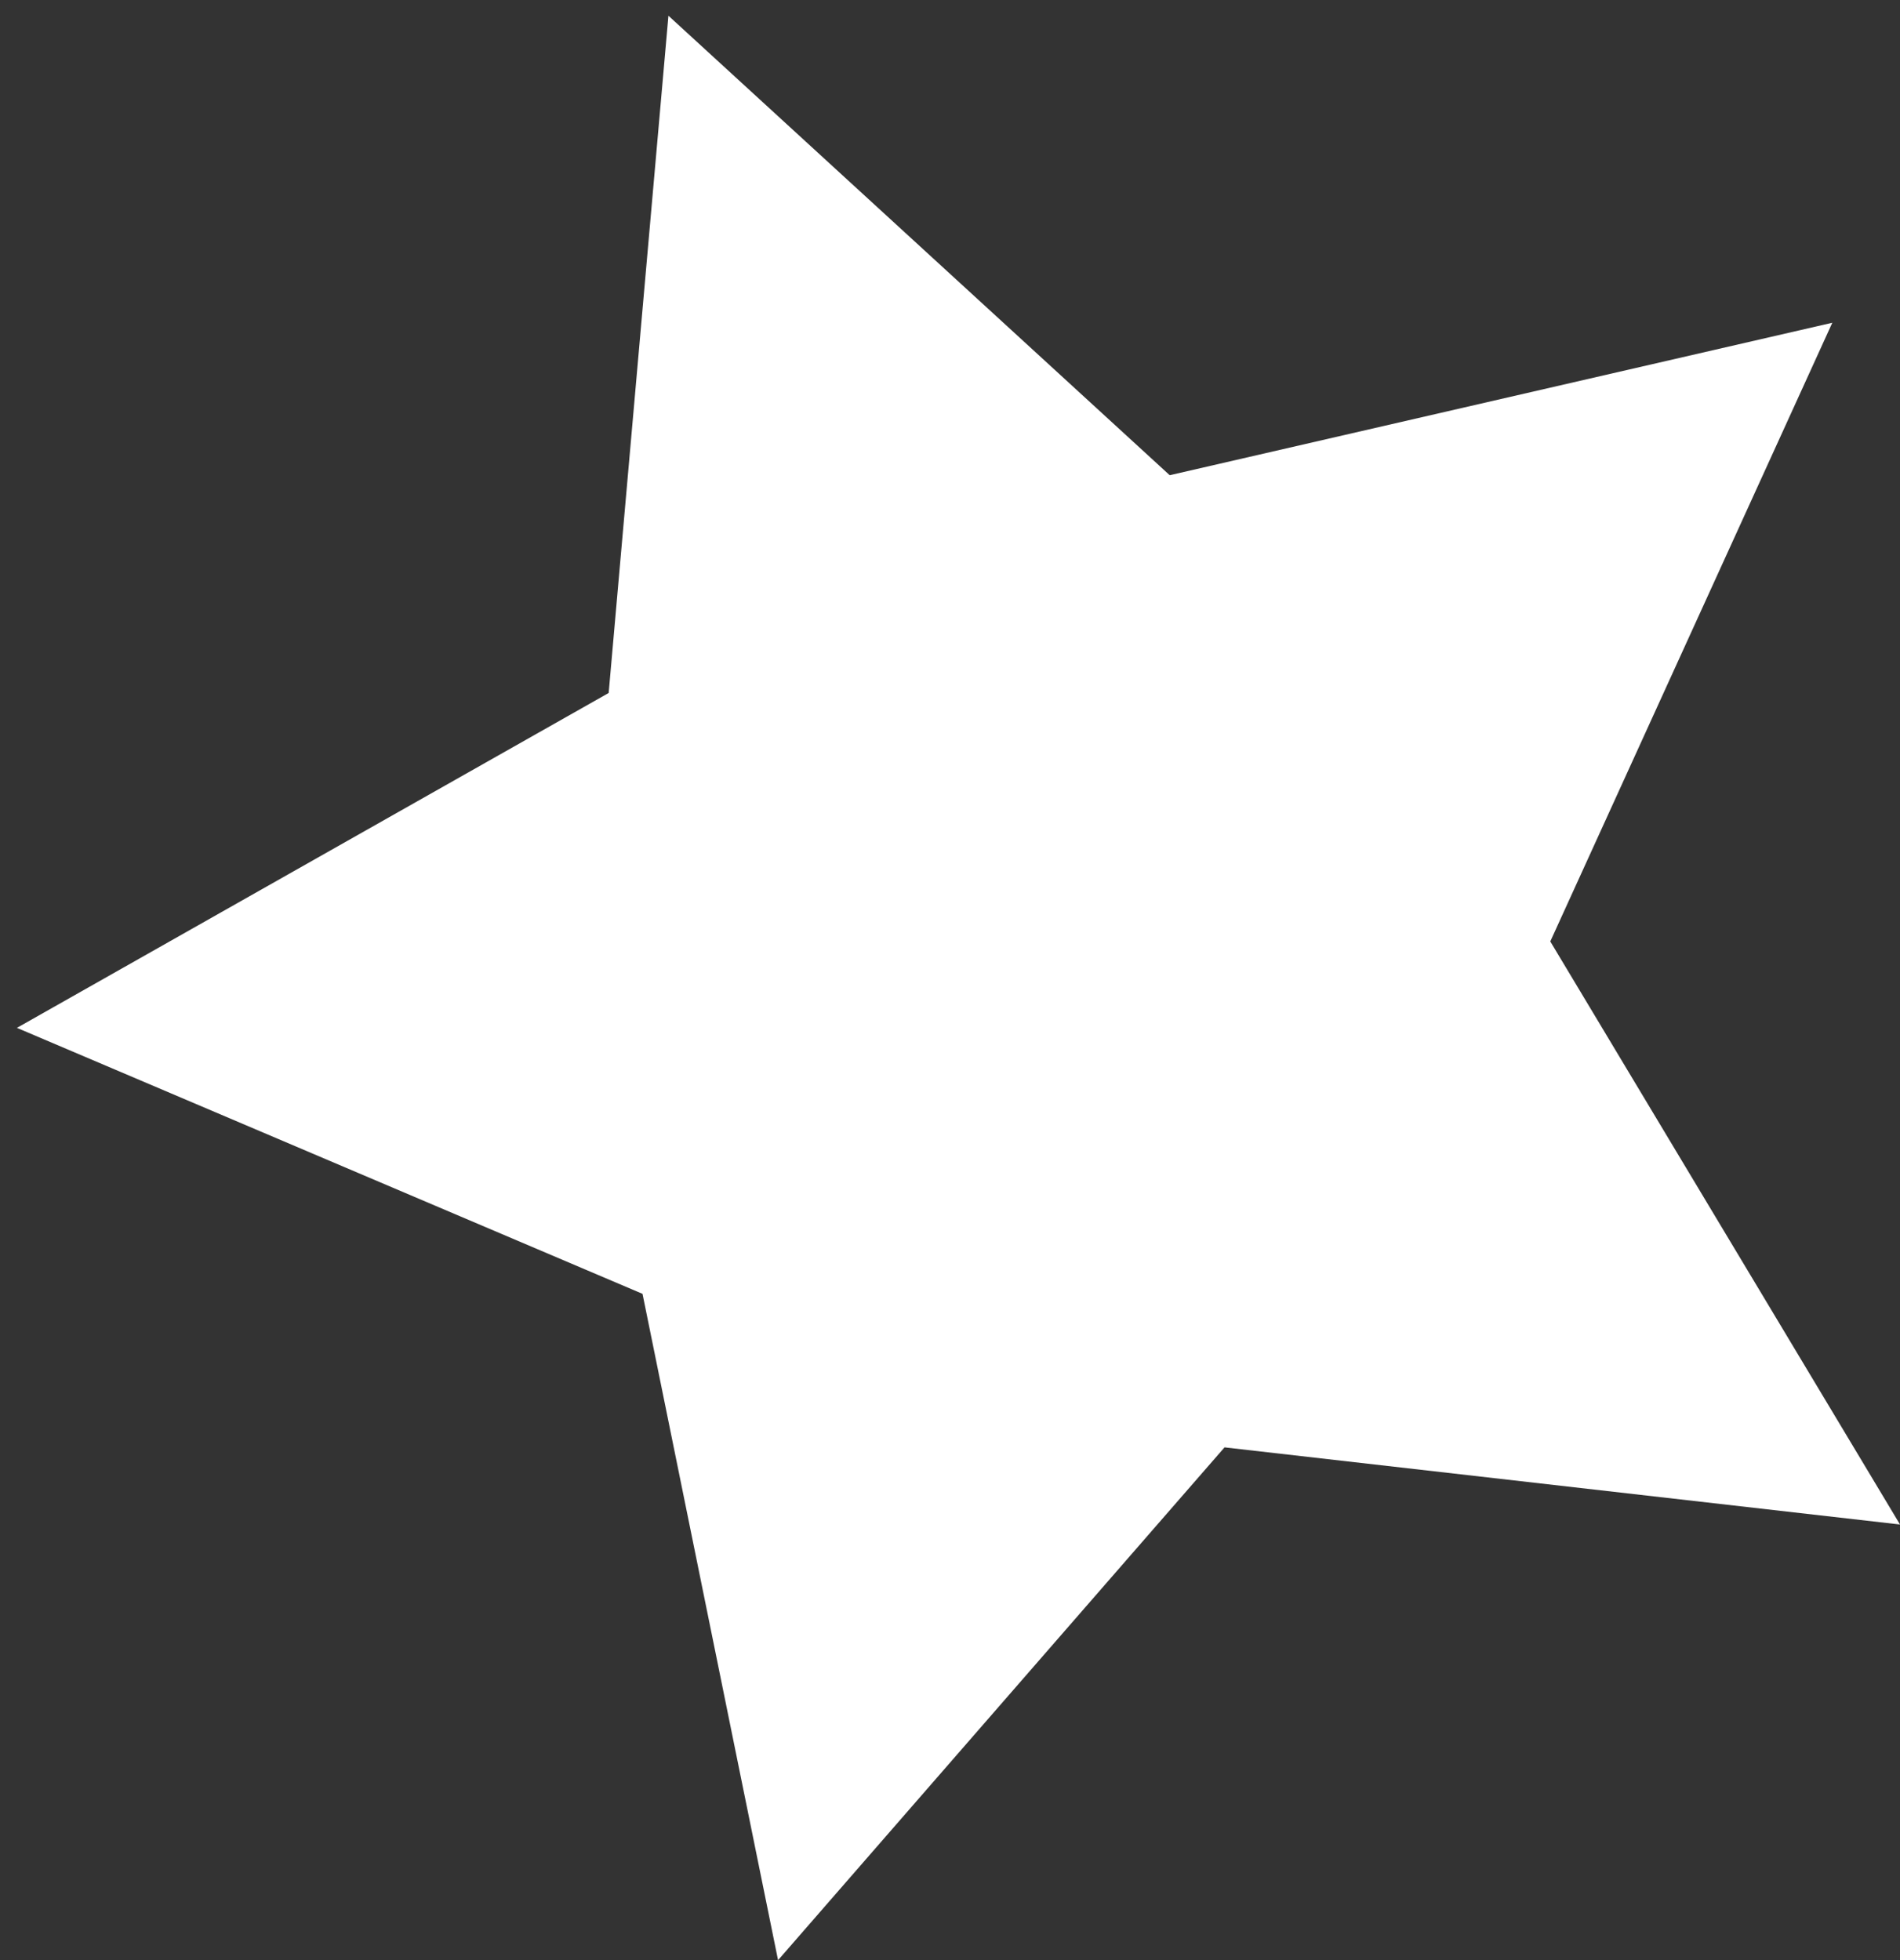 <svg id="Layer_1" data-name="Layer 1" xmlns="http://www.w3.org/2000/svg" height="50%" width="50%" viewBox="0 0 126.86 130.88" preserveAspectRatio="none"><rect x="0" y="0" width="126.86" height="130.88" fill="#333333" stroke="none"/><defs>
<style>
.cls-1 {
   fill: white;
   stroke: none;
   stroke-miterlimit:10;
}
</style>
</defs><polygon class="cls-1" points="126.86 101.79 81.76 96.64 51.95 130.88 42.9 86.39 1.13 68.63 40.64 46.27 44.63 1.05 78.1 31.73 122.34 21.55 103.51 62.86 126.86 101.79"/></svg>
